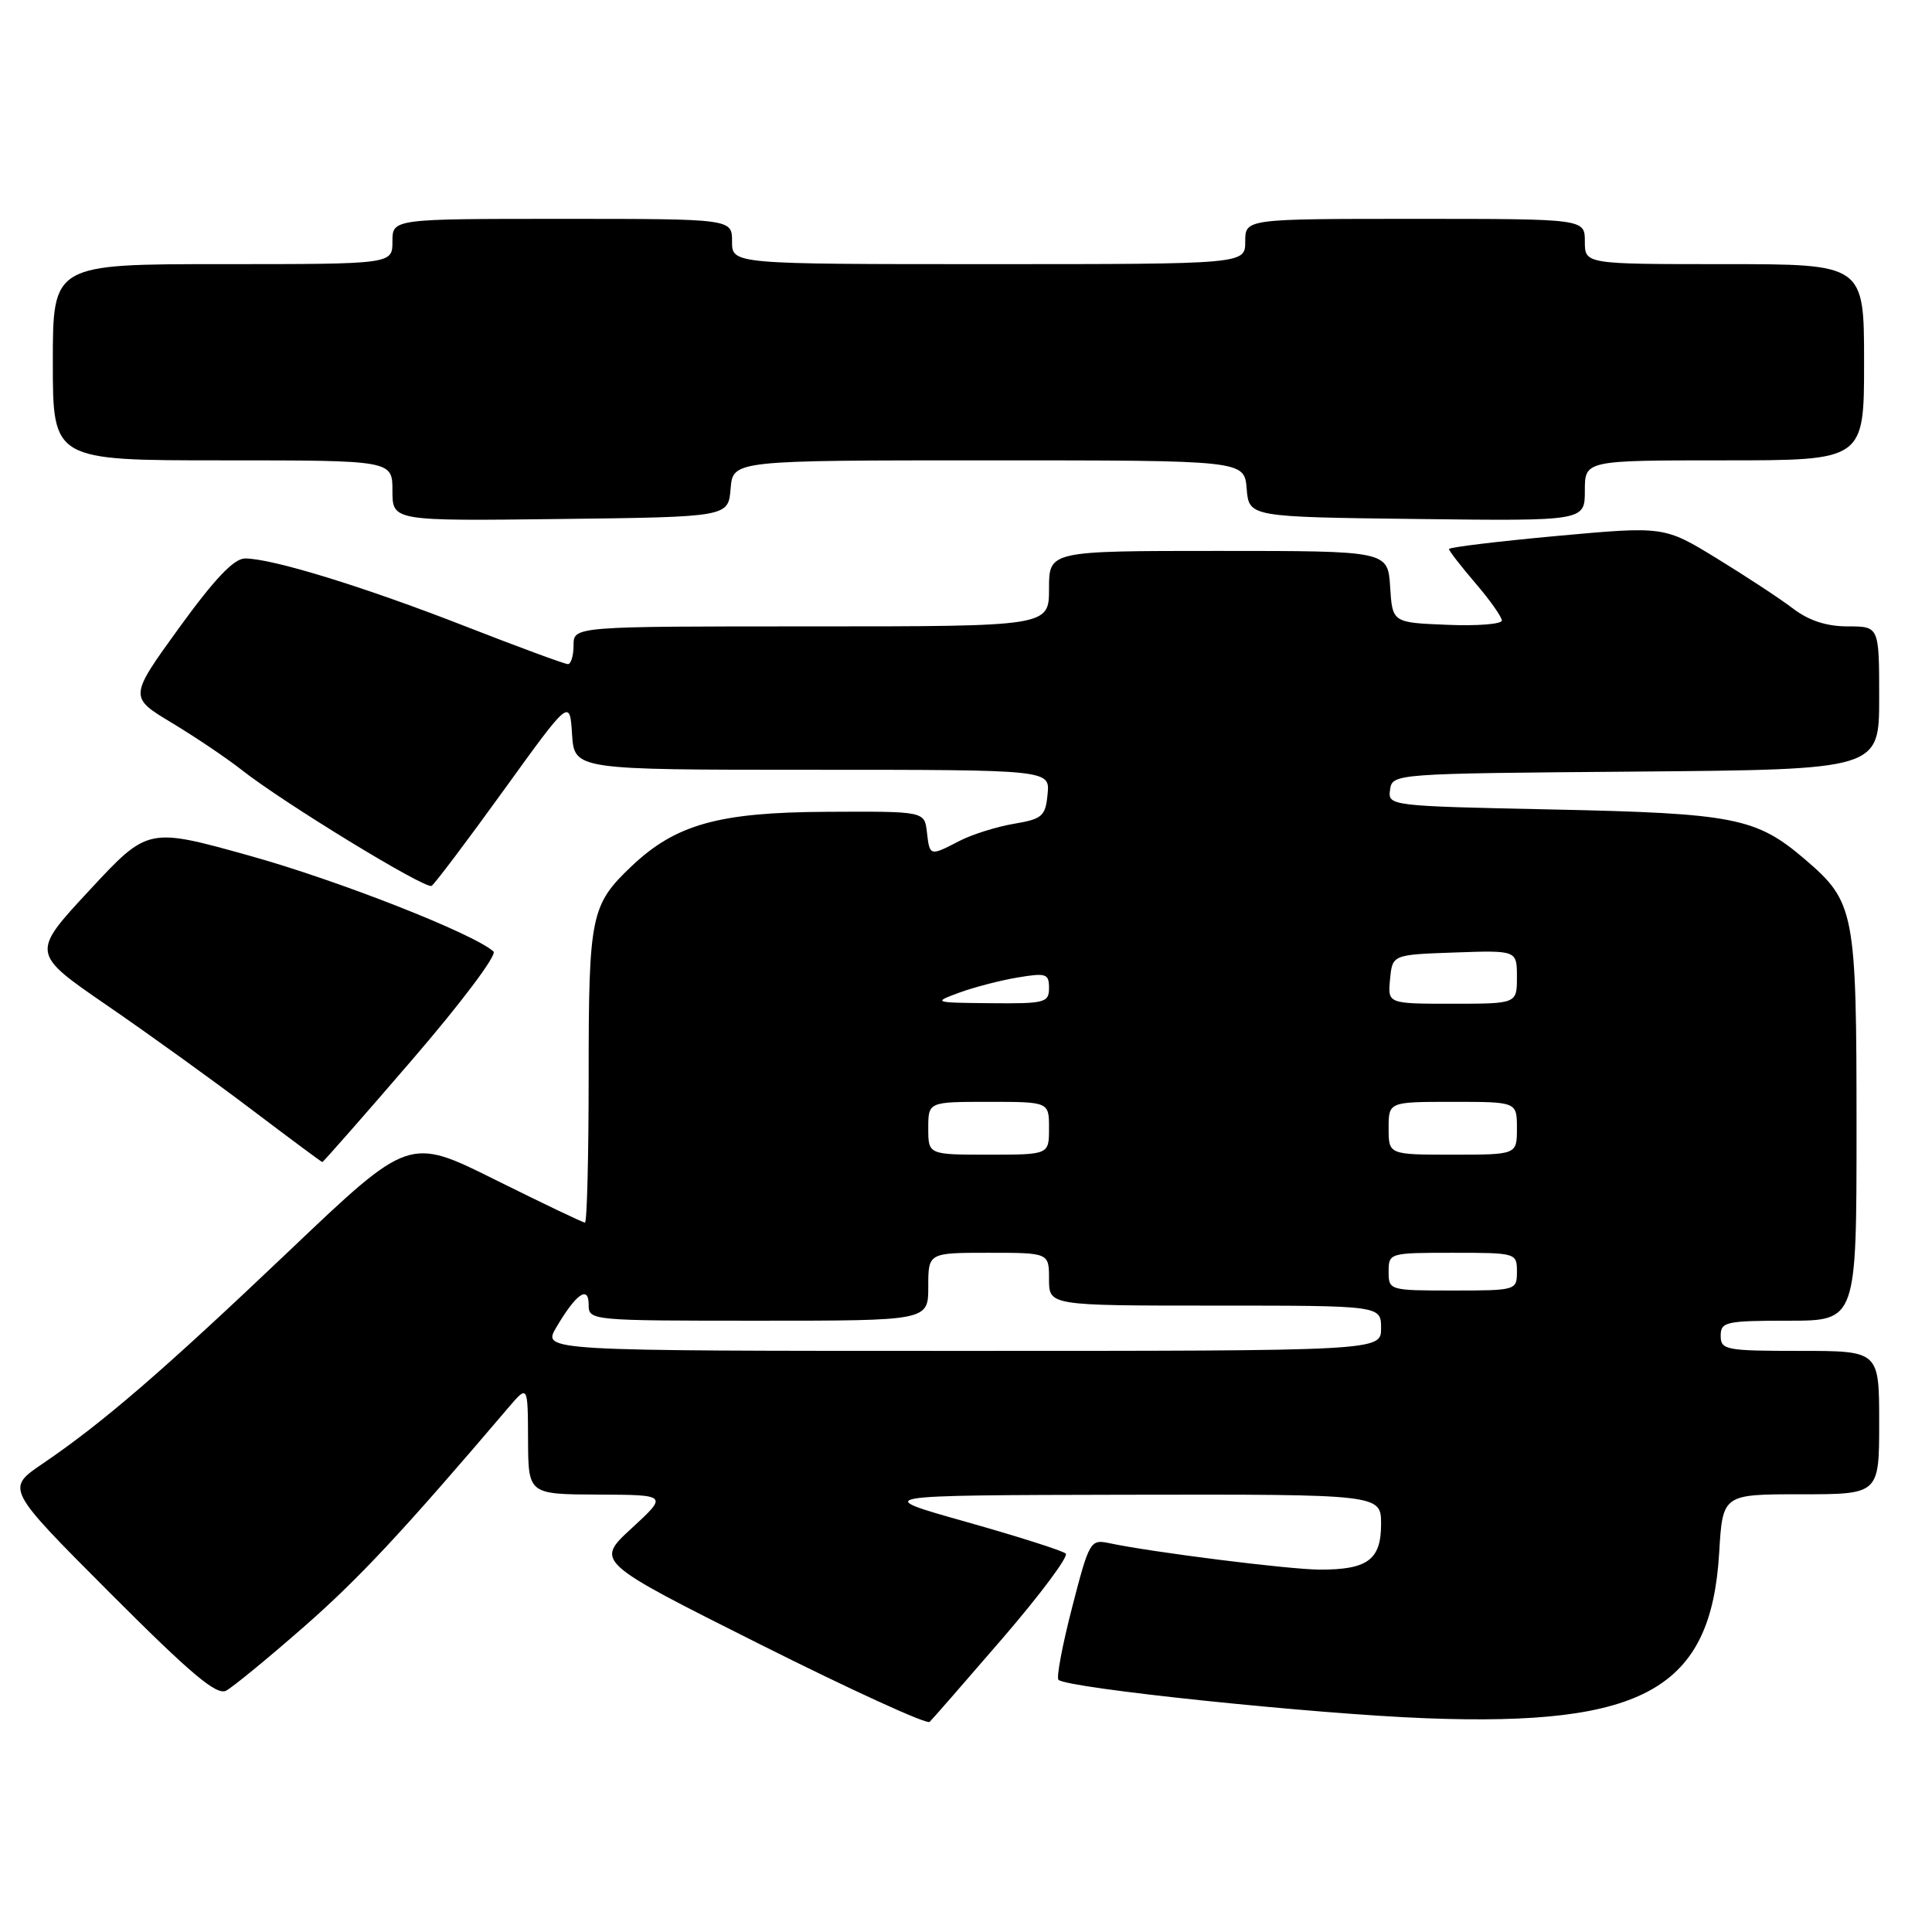 <?xml version="1.0" encoding="UTF-8" standalone="no"?>
<!DOCTYPE svg PUBLIC "-//W3C//DTD SVG 1.1//EN" "http://www.w3.org/Graphics/SVG/1.1/DTD/svg11.dtd" >
<svg xmlns="http://www.w3.org/2000/svg" xmlns:xlink="http://www.w3.org/1999/xlink" version="1.1" viewBox="0 0 256 256">
 <g >
 <path fill="currentColor"
d=" M 132.90 217.02 C 137.87 211.25 141.61 206.23 141.22 205.86 C 140.82 205.48 134.88 203.59 128.00 201.65 C 115.50 198.13 115.50 198.13 149.25 198.06 C 183.00 198.00 183.00 198.00 183.00 201.96 C 183.00 206.69 181.20 208.01 174.82 207.98 C 170.77 207.96 152.62 205.68 146.95 204.47 C 144.48 203.95 144.32 204.23 142.06 212.99 C 140.77 217.98 139.96 222.29 140.25 222.58 C 141.36 223.69 174.16 227.12 189.00 227.68 C 217.87 228.77 226.73 223.76 227.80 205.75 C 228.26 198.00 228.26 198.00 238.63 198.00 C 249.00 198.00 249.00 198.00 249.00 188.50 C 249.00 179.00 249.00 179.00 238.50 179.00 C 228.67 179.00 228.00 178.87 228.00 177.00 C 228.00 175.15 228.67 175.00 237.00 175.00 C 246.00 175.00 246.00 175.00 246.00 149.47 C 246.00 120.70 245.77 119.53 239.16 113.86 C 232.70 108.34 229.82 107.77 205.69 107.26 C 184.07 106.81 183.89 106.78 184.19 104.65 C 184.50 102.51 184.60 102.50 216.75 102.24 C 249.00 101.97 249.00 101.97 249.00 92.49 C 249.00 83.00 249.00 83.00 244.84 83.00 C 242.02 83.00 239.70 82.24 237.59 80.64 C 235.89 79.34 231.35 76.36 227.50 74.00 C 220.51 69.72 220.51 69.72 206.25 71.02 C 198.41 71.74 192.00 72.52 192.00 72.75 C 192.00 72.99 193.57 75.02 195.50 77.27 C 197.43 79.52 199.00 81.75 199.00 82.22 C 199.00 82.70 195.74 82.96 191.75 82.79 C 184.50 82.50 184.50 82.50 184.20 77.75 C 183.89 73.00 183.89 73.00 161.45 73.00 C 139.00 73.00 139.00 73.00 139.00 78.00 C 139.00 83.00 139.00 83.00 107.50 83.00 C 76.00 83.00 76.00 83.00 76.00 85.50 C 76.00 86.88 75.66 88.00 75.25 88.00 C 74.84 88.00 68.68 85.73 61.56 82.95 C 48.16 77.72 36.06 74.00 32.47 74.00 C 31.00 74.00 28.44 76.70 23.74 83.18 C 17.09 92.37 17.09 92.37 22.80 95.80 C 25.93 97.69 30.07 100.48 32.00 102.00 C 37.49 106.34 56.39 117.88 57.19 117.38 C 57.59 117.14 61.87 111.46 66.71 104.76 C 75.50 92.58 75.50 92.58 75.80 97.29 C 76.11 102.00 76.11 102.00 107.62 102.00 C 139.13 102.00 139.13 102.00 138.81 105.23 C 138.53 108.16 138.12 108.52 134.33 109.16 C 132.03 109.55 128.79 110.57 127.13 111.43 C 123.19 113.47 123.19 113.47 122.82 110.25 C 122.50 107.50 122.50 107.50 109.50 107.57 C 95.20 107.64 89.53 109.23 83.66 114.80 C 78.29 119.91 78.00 121.30 78.00 142.45 C 78.00 153.20 77.78 162.00 77.51 162.00 C 77.24 162.00 71.89 159.44 65.61 156.32 C 54.20 150.64 54.20 150.64 38.35 165.72 C 21.64 181.61 13.64 188.52 5.64 193.95 C 0.78 197.25 0.78 197.25 14.57 211.07 C 25.34 221.86 28.71 224.69 29.97 224.02 C 30.86 223.54 35.46 219.77 40.19 215.63 C 47.55 209.19 53.32 203.01 67.38 186.50 C 69.94 183.50 69.94 183.50 69.97 190.75 C 70.00 198.00 70.00 198.00 79.25 198.04 C 88.50 198.08 88.50 198.08 83.69 202.51 C 78.88 206.93 78.88 206.93 100.69 217.87 C 112.69 223.89 122.81 228.52 123.18 228.16 C 123.56 227.80 127.93 222.78 132.90 217.02 Z  M 54.60 140.44 C 61.09 132.91 65.89 126.53 65.39 126.08 C 62.77 123.71 44.80 116.65 33.05 113.38 C 19.59 109.63 19.59 109.63 11.85 117.97 C 4.11 126.30 4.11 126.30 14.21 133.24 C 19.76 137.05 28.40 143.28 33.40 147.07 C 38.41 150.86 42.59 153.97 42.71 153.98 C 42.82 153.99 48.18 147.90 54.60 140.44 Z  M 96.81 64.75 C 97.12 61.00 97.12 61.00 131.00 61.00 C 164.88 61.00 164.88 61.00 165.19 64.75 C 165.50 68.50 165.50 68.50 187.75 68.77 C 210.00 69.04 210.00 69.04 210.00 65.02 C 210.00 61.00 210.00 61.00 228.50 61.00 C 247.00 61.00 247.00 61.00 247.00 48.00 C 247.00 35.00 247.00 35.00 228.50 35.00 C 210.00 35.00 210.00 35.00 210.00 32.00 C 210.00 29.00 210.00 29.00 187.50 29.00 C 165.00 29.00 165.00 29.00 165.00 32.00 C 165.00 35.00 165.00 35.00 131.00 35.00 C 97.00 35.00 97.00 35.00 97.00 32.00 C 97.00 29.00 97.00 29.00 74.50 29.00 C 52.00 29.00 52.00 29.00 52.00 32.00 C 52.00 35.00 52.00 35.00 29.50 35.00 C 7.00 35.00 7.00 35.00 7.00 48.00 C 7.00 61.00 7.00 61.00 29.50 61.00 C 52.00 61.00 52.00 61.00 52.00 65.02 C 52.00 69.04 52.00 69.04 74.25 68.77 C 96.50 68.50 96.50 68.50 96.81 64.75 Z  M 73.69 175.92 C 76.33 171.43 78.00 170.25 78.00 172.88 C 78.00 174.98 78.23 175.00 100.50 175.00 C 123.00 175.00 123.00 175.00 123.00 170.50 C 123.00 166.00 123.00 166.00 131.00 166.00 C 139.00 166.00 139.00 166.00 139.00 169.50 C 139.00 173.00 139.00 173.00 161.00 173.00 C 183.00 173.00 183.00 173.00 183.00 176.00 C 183.00 179.00 183.00 179.00 127.44 179.00 C 71.89 179.00 71.89 179.00 73.69 175.92 Z  M 184.00 168.50 C 184.00 166.03 184.10 166.00 192.50 166.00 C 200.90 166.00 201.00 166.03 201.00 168.50 C 201.00 170.97 200.90 171.00 192.50 171.00 C 184.10 171.00 184.00 170.97 184.00 168.50 Z  M 123.00 149.50 C 123.00 146.00 123.00 146.00 131.00 146.00 C 139.00 146.00 139.00 146.00 139.00 149.50 C 139.00 153.00 139.00 153.00 131.00 153.00 C 123.00 153.00 123.00 153.00 123.00 149.50 Z  M 184.00 149.50 C 184.00 146.00 184.00 146.00 192.50 146.00 C 201.00 146.00 201.00 146.00 201.00 149.50 C 201.00 153.00 201.00 153.00 192.50 153.00 C 184.00 153.00 184.00 153.00 184.00 149.50 Z  M 127.05 131.55 C 129.00 130.83 132.49 129.92 134.80 129.53 C 138.62 128.89 139.00 129.01 139.00 130.91 C 139.00 132.86 138.46 133.00 131.25 132.93 C 123.69 132.86 123.59 132.83 127.05 131.55 Z  M 184.19 129.75 C 184.50 126.50 184.50 126.50 192.75 126.21 C 201.00 125.92 201.00 125.92 201.00 129.46 C 201.00 133.00 201.00 133.00 192.44 133.00 C 183.87 133.00 183.87 133.00 184.19 129.75 Z "/>
</g>
</svg>